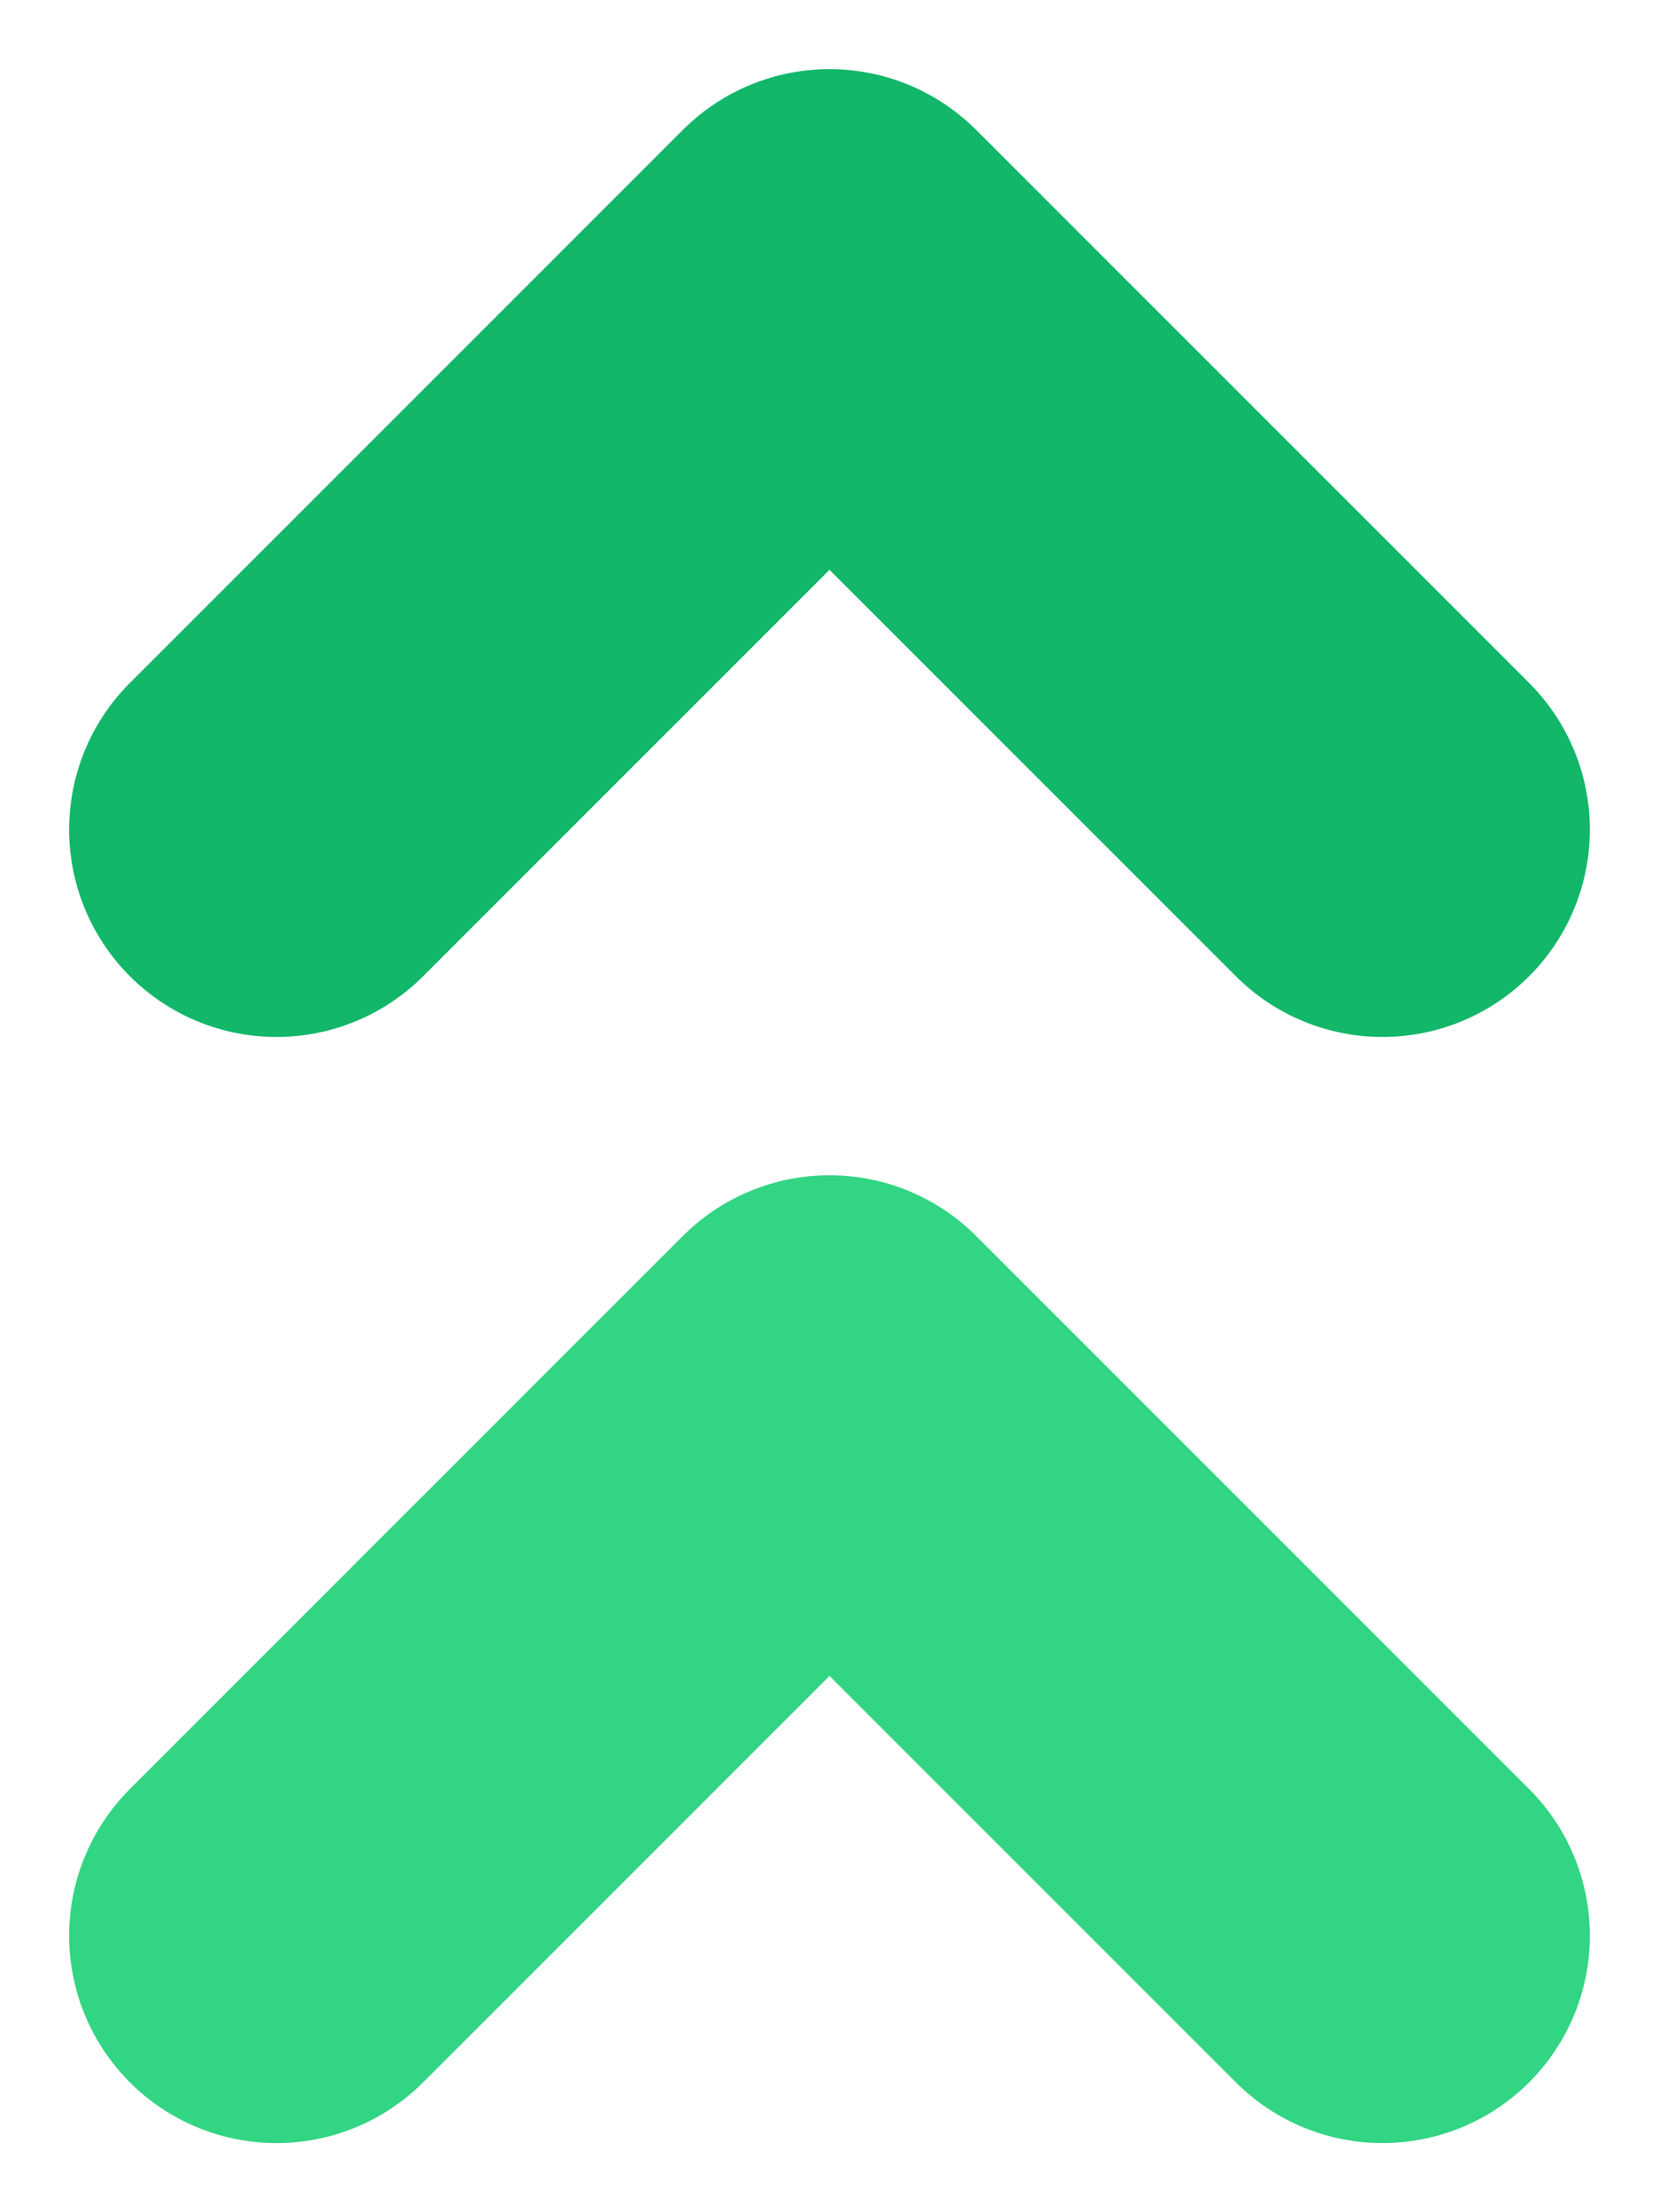 <svg xmlns="http://www.w3.org/2000/svg" width="6" height="8" viewBox="0 0 6 8" fill="none">
  <path d="M1 7L3 5L5 7" stroke="#32D583" stroke-width="1.5" stroke-linecap="round" stroke-linejoin="round"/>
  <path d="M1 3L3 1L5 3" stroke="#12B76A" stroke-width="1.5" stroke-linecap="round" stroke-linejoin="round"/>
</svg>